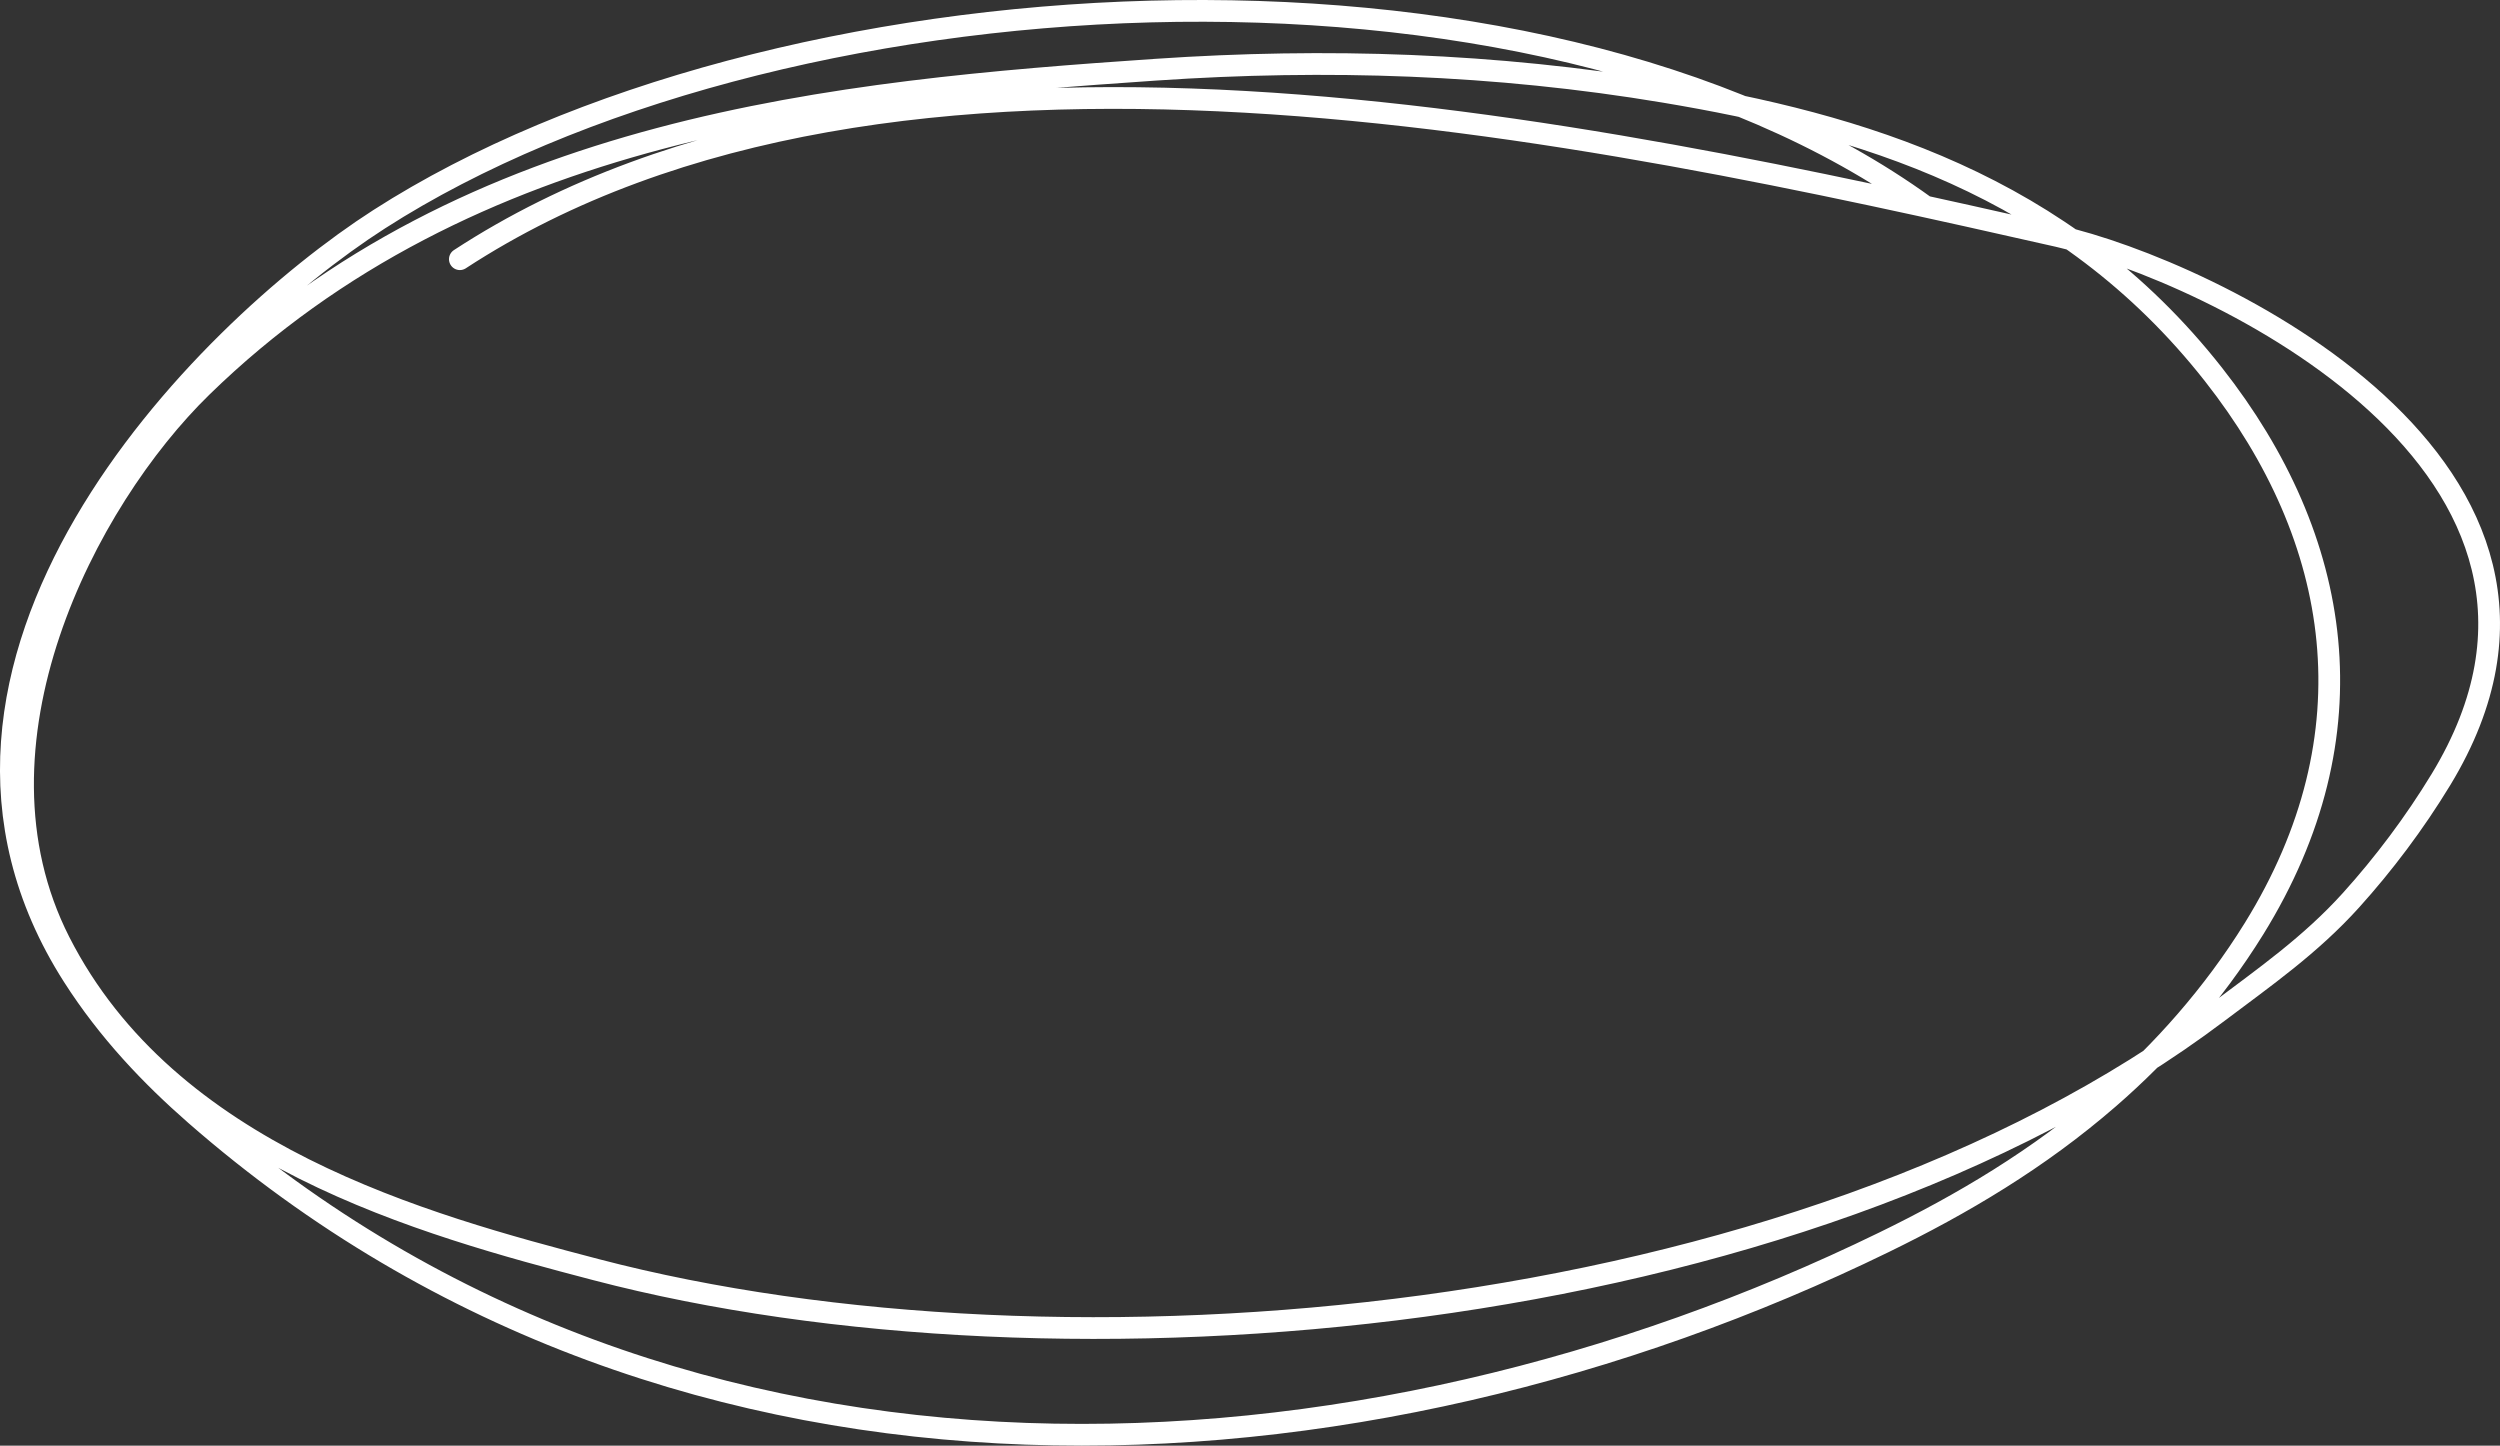 <svg width="230" height="133" viewBox="0 0 230 133" fill="none" xmlns="http://www.w3.org/2000/svg">
<rect x="0" y="0" width="230" height="133" fill="#333333" stroke="none"/>
<path d="M177.136 19C140.756 -7.343 70.8 -2.886 34.891 20.165C18.537 30.664 -11.619 61.083 6.731 89.803C9.968 94.869 13.902 98.984 17.972 102.545C62.767 141.734 125.245 137.743 173.32 114.294C180.49 110.797 187.545 106.646 194.036 101.003C198.891 96.783 203.585 91.552 207.365 85.448C218.432 67.578 215.541 49.594 203.634 34.444C189.829 16.879 170.95 11.436 153.137 8.455C137.561 5.848 122.004 5.348 106.354 6.411C77.003 8.406 43.179 11.581 18.562 35.596C7.811 46.085 -3.741 68.499 5.475 86.64C15.462 106.297 39.011 112.662 54.849 116.81C97.577 128.001 165.184 122.452 204.104 93.086C208.301 89.919 212.553 86.968 216.307 82.804C219.274 79.513 222.114 75.761 224.578 71.701C242.04 42.924 203.075 24.831 189.333 21.724C146.103 11.949 82.12 -2.157 42.307 23.846" stroke="white" stroke-width="2" stroke-miterlimit="1.5" stroke-linecap="round" stroke-linejoin="round"/>
</svg>
